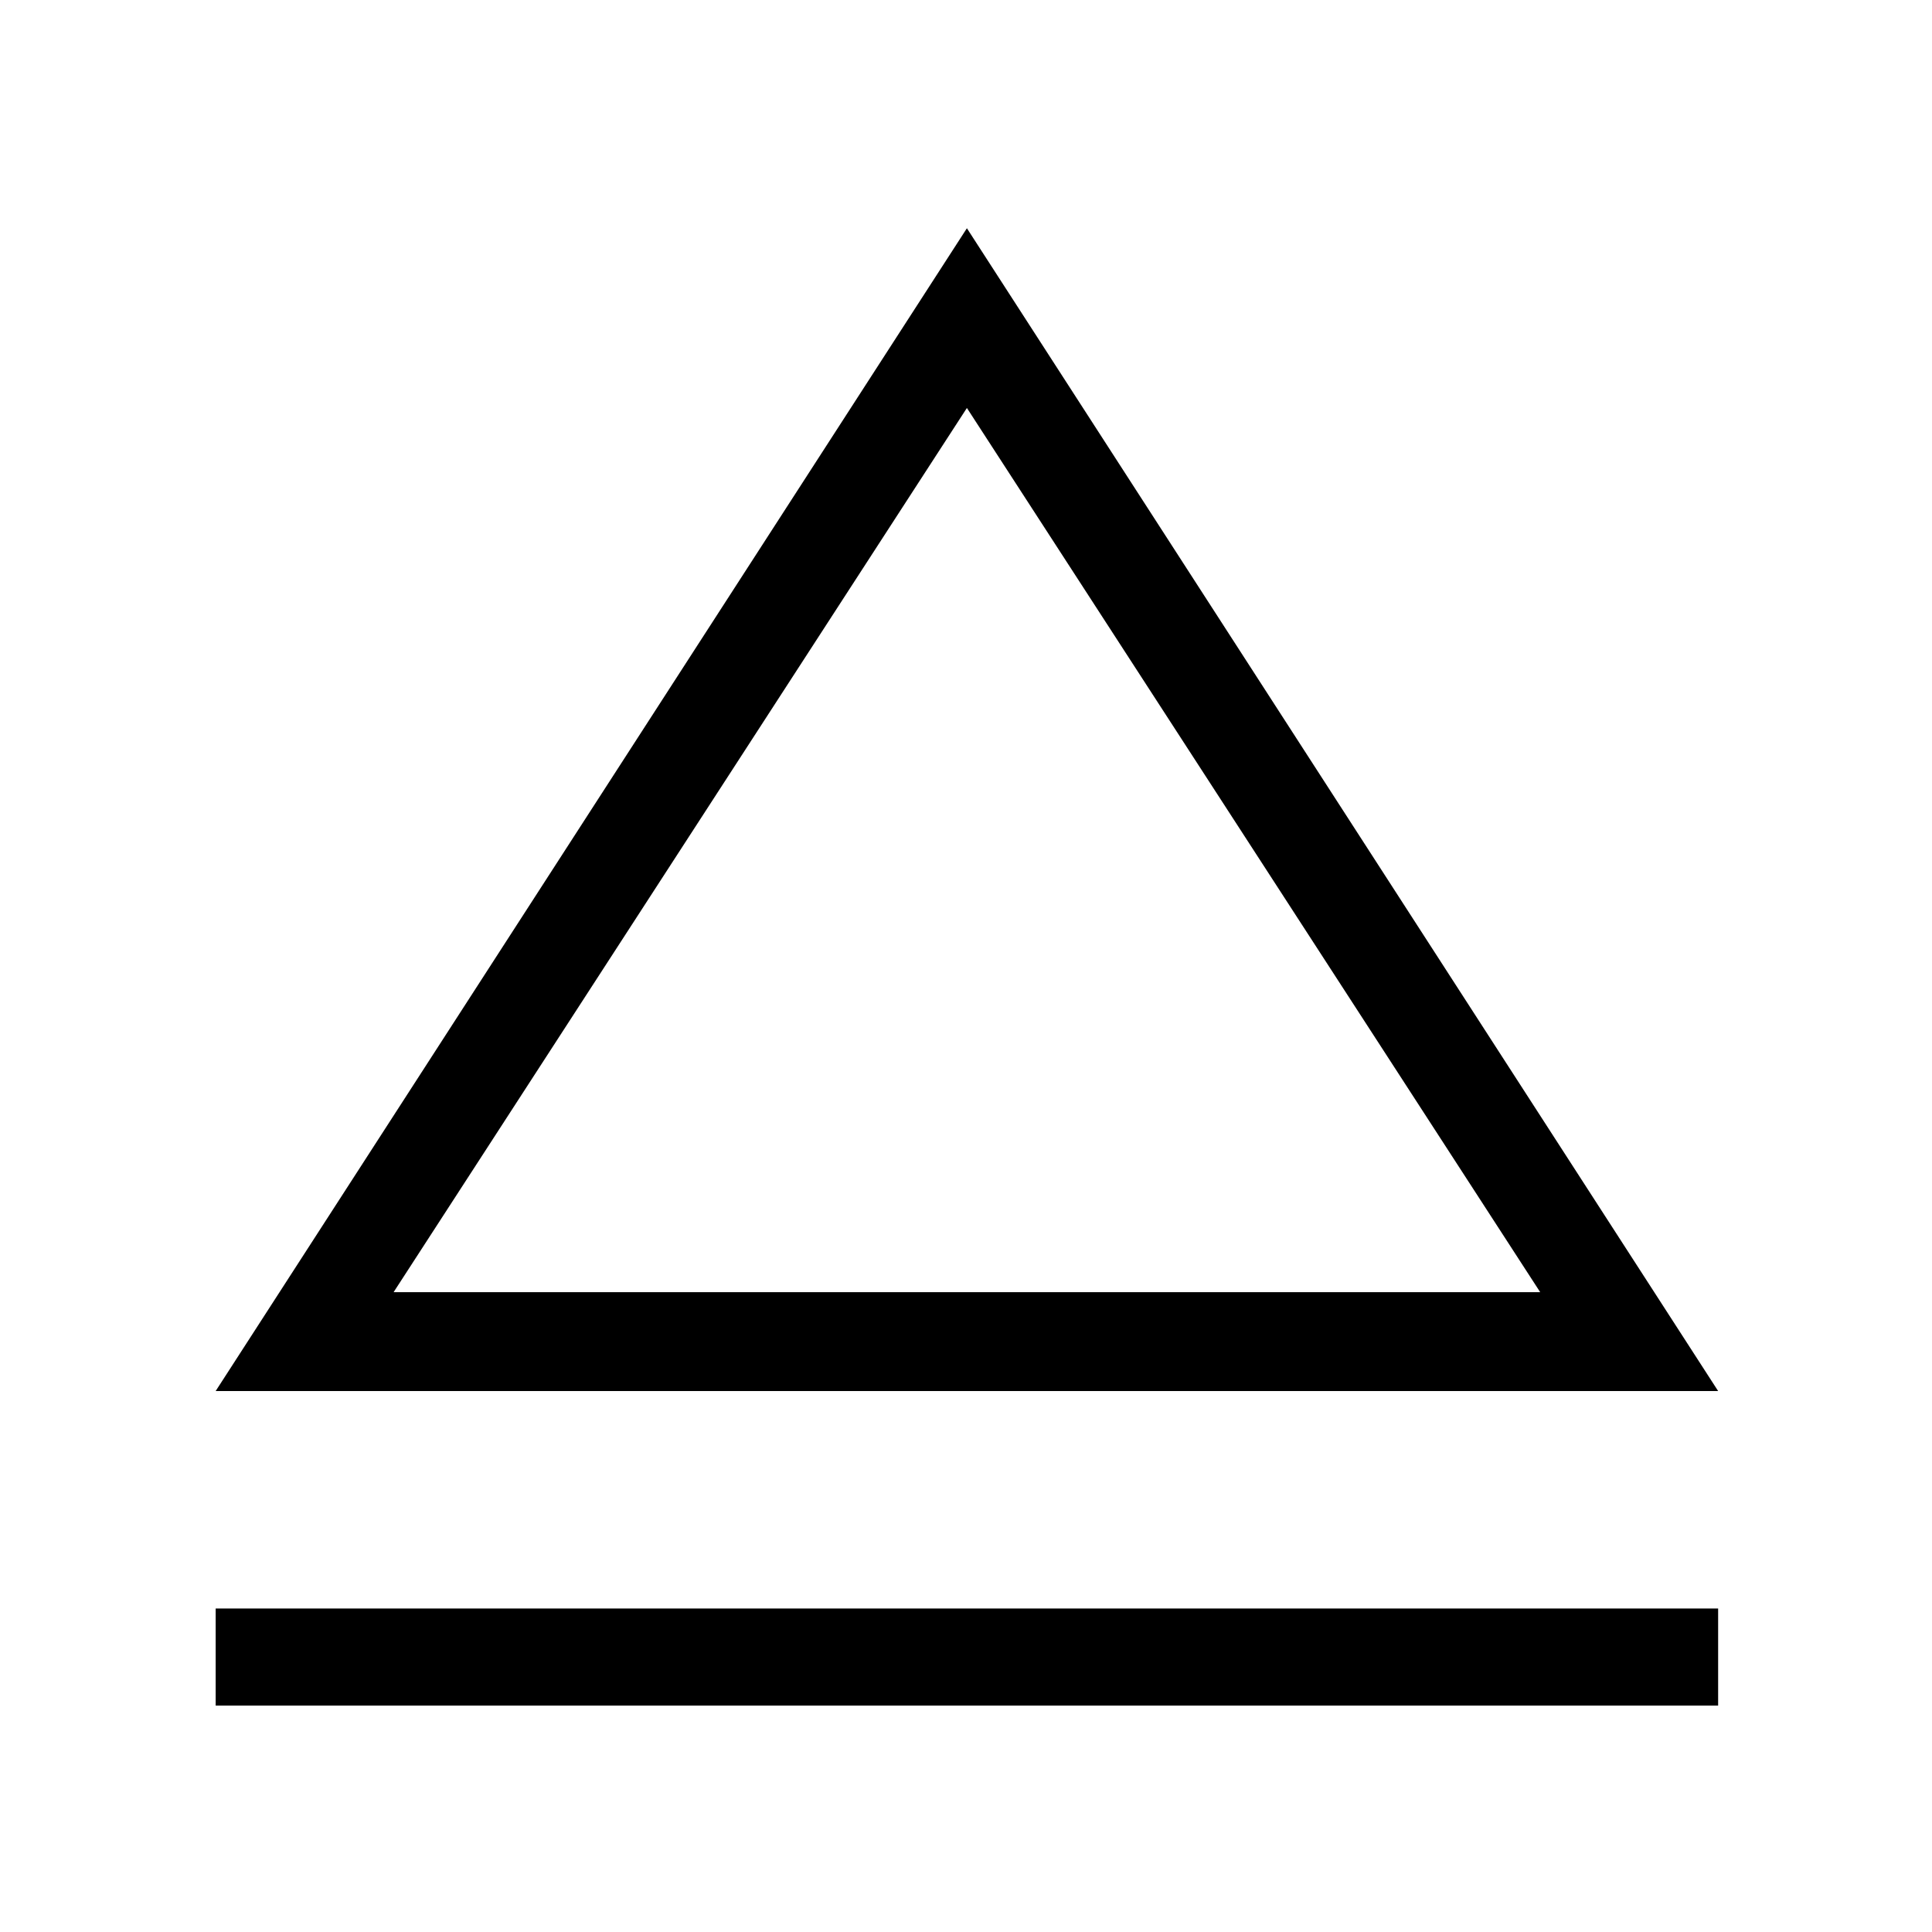 <svg width="1075" height="1075" viewBox="0 0 1075 1075" fill="none" xmlns="http://www.w3.org/2000/svg">
<path d="M538 227L219 719H857L538 227ZM538 127L956 774H120L538 127ZM120 949V895H956V949H120Z" fill="black"/>
</svg>
